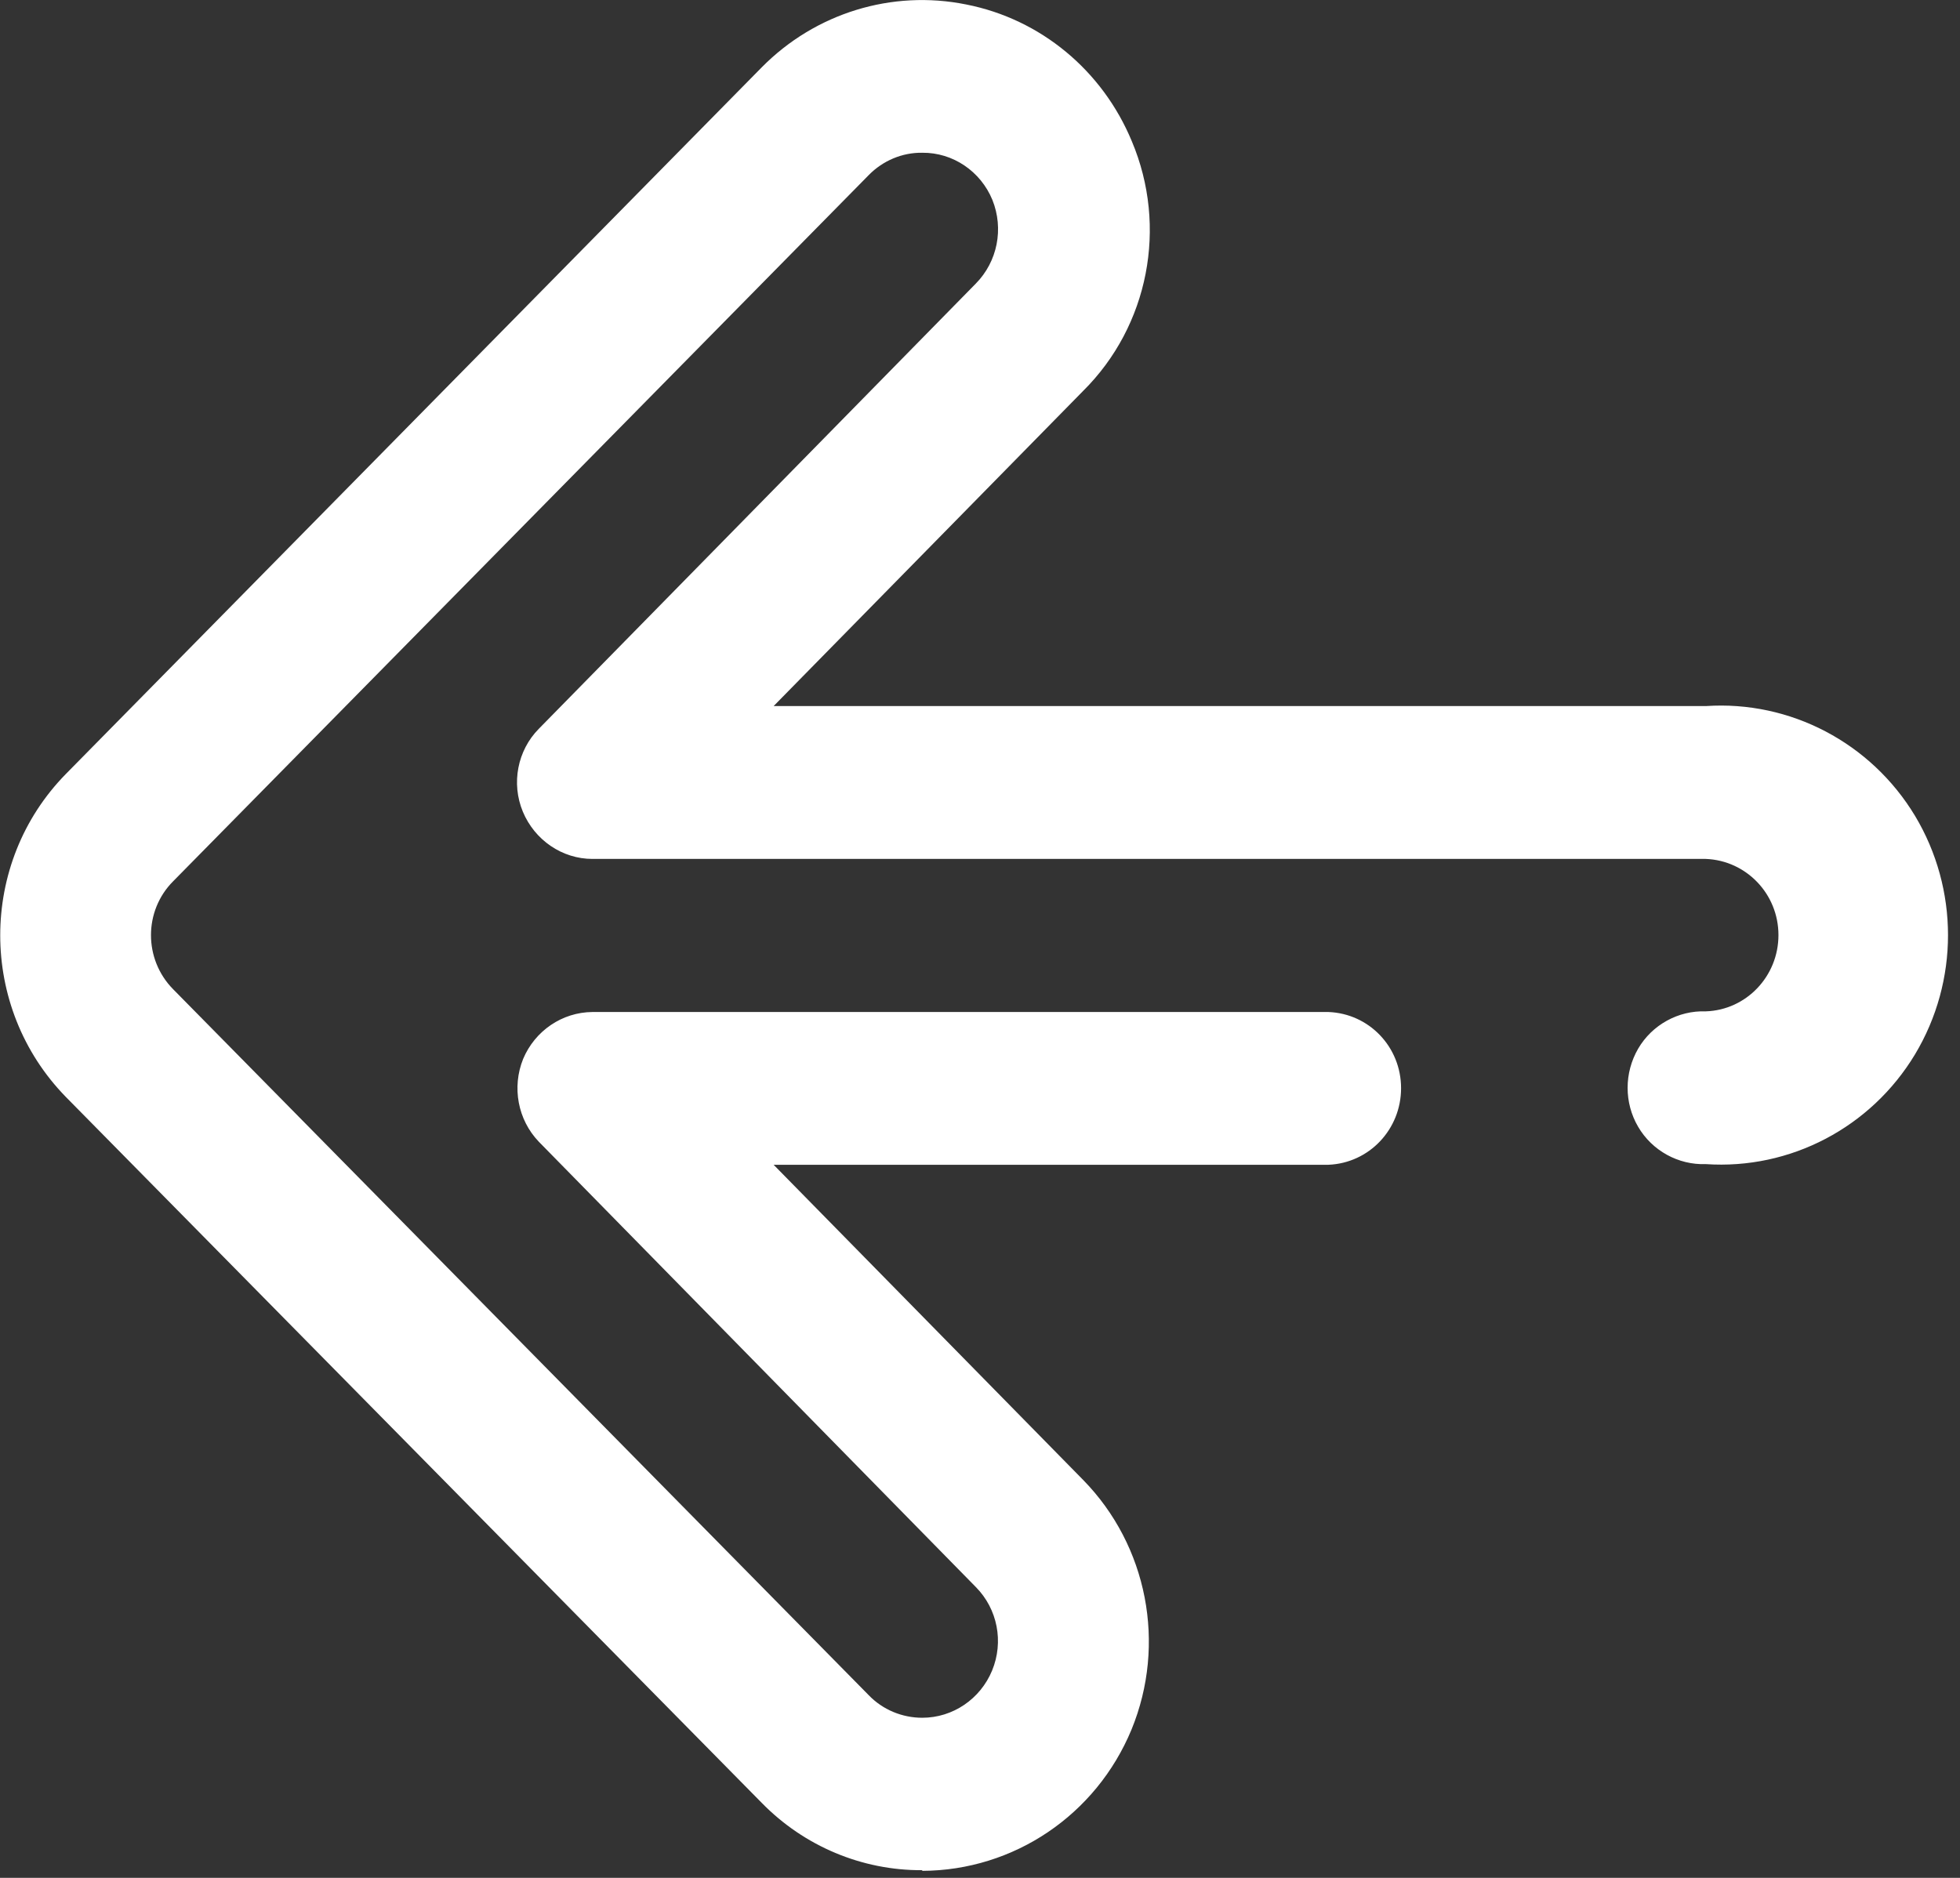 <?xml version="1.0" encoding="UTF-8"?>
<svg xmlns="http://www.w3.org/2000/svg" xmlns:xlink="http://www.w3.org/1999/xlink" width="24px" height="23px" viewBox="0 0 24 23" version="1.1">
<rect x="0" y="0" width="24" height="23" fill="#333333" stroke="none"/>
<g id="surface1">
<path style=" stroke:none;fill-rule:nonzero;fill:rgb(100%,100%,100%);fill-opacity:1;" d="M 11.293 22.906 C 10.555 22.91 9.848 22.613 9.328 22.082 L 0.809 13.438 C -0.266 12.34 -0.266 10.57 0.809 9.477 L 9.328 0.824 C 9.984 0.16 10.922 -0.129 11.832 0.055 C 12.742 0.234 13.5 0.863 13.859 1.73 C 14.301 2.777 14.066 3.992 13.262 4.789 L 9.473 8.648 L 20.887 8.648 C 21.922 8.578 22.91 9.098 23.449 9.992 C 23.988 10.891 23.988 12.016 23.449 12.914 C 22.91 13.809 21.922 14.328 20.887 14.258 C 20.551 14.27 20.23 14.094 20.059 13.801 C 19.887 13.508 19.887 13.141 20.059 12.844 C 20.23 12.551 20.551 12.375 20.887 12.387 C 21.383 12.371 21.777 11.957 21.777 11.453 C 21.777 10.949 21.383 10.539 20.887 10.52 L 7.254 10.52 C 6.883 10.52 6.547 10.289 6.402 9.941 C 6.258 9.594 6.336 9.191 6.598 8.926 L 11.949 3.473 C 12.215 3.203 12.293 2.801 12.152 2.449 C 12.008 2.098 11.668 1.867 11.293 1.871 C 11.047 1.867 10.809 1.969 10.637 2.145 L 2.121 10.793 C 1.758 11.156 1.758 11.75 2.121 12.117 L 10.637 20.762 C 10.809 20.941 11.047 21.039 11.293 21.039 C 11.668 21.039 12.004 20.809 12.148 20.461 C 12.293 20.109 12.215 19.707 11.949 19.438 L 6.598 13.984 C 6.34 13.715 6.266 13.316 6.406 12.969 C 6.551 12.625 6.883 12.398 7.254 12.395 L 16.266 12.395 C 16.766 12.414 17.156 12.824 17.156 13.328 C 17.156 13.832 16.766 14.246 16.266 14.266 L 9.473 14.266 L 13.262 18.125 C 14.051 18.93 14.285 20.137 13.855 21.184 C 13.422 22.23 12.414 22.91 11.293 22.914 Z M 11.293 22.906 "/>
</g>
</svg>
